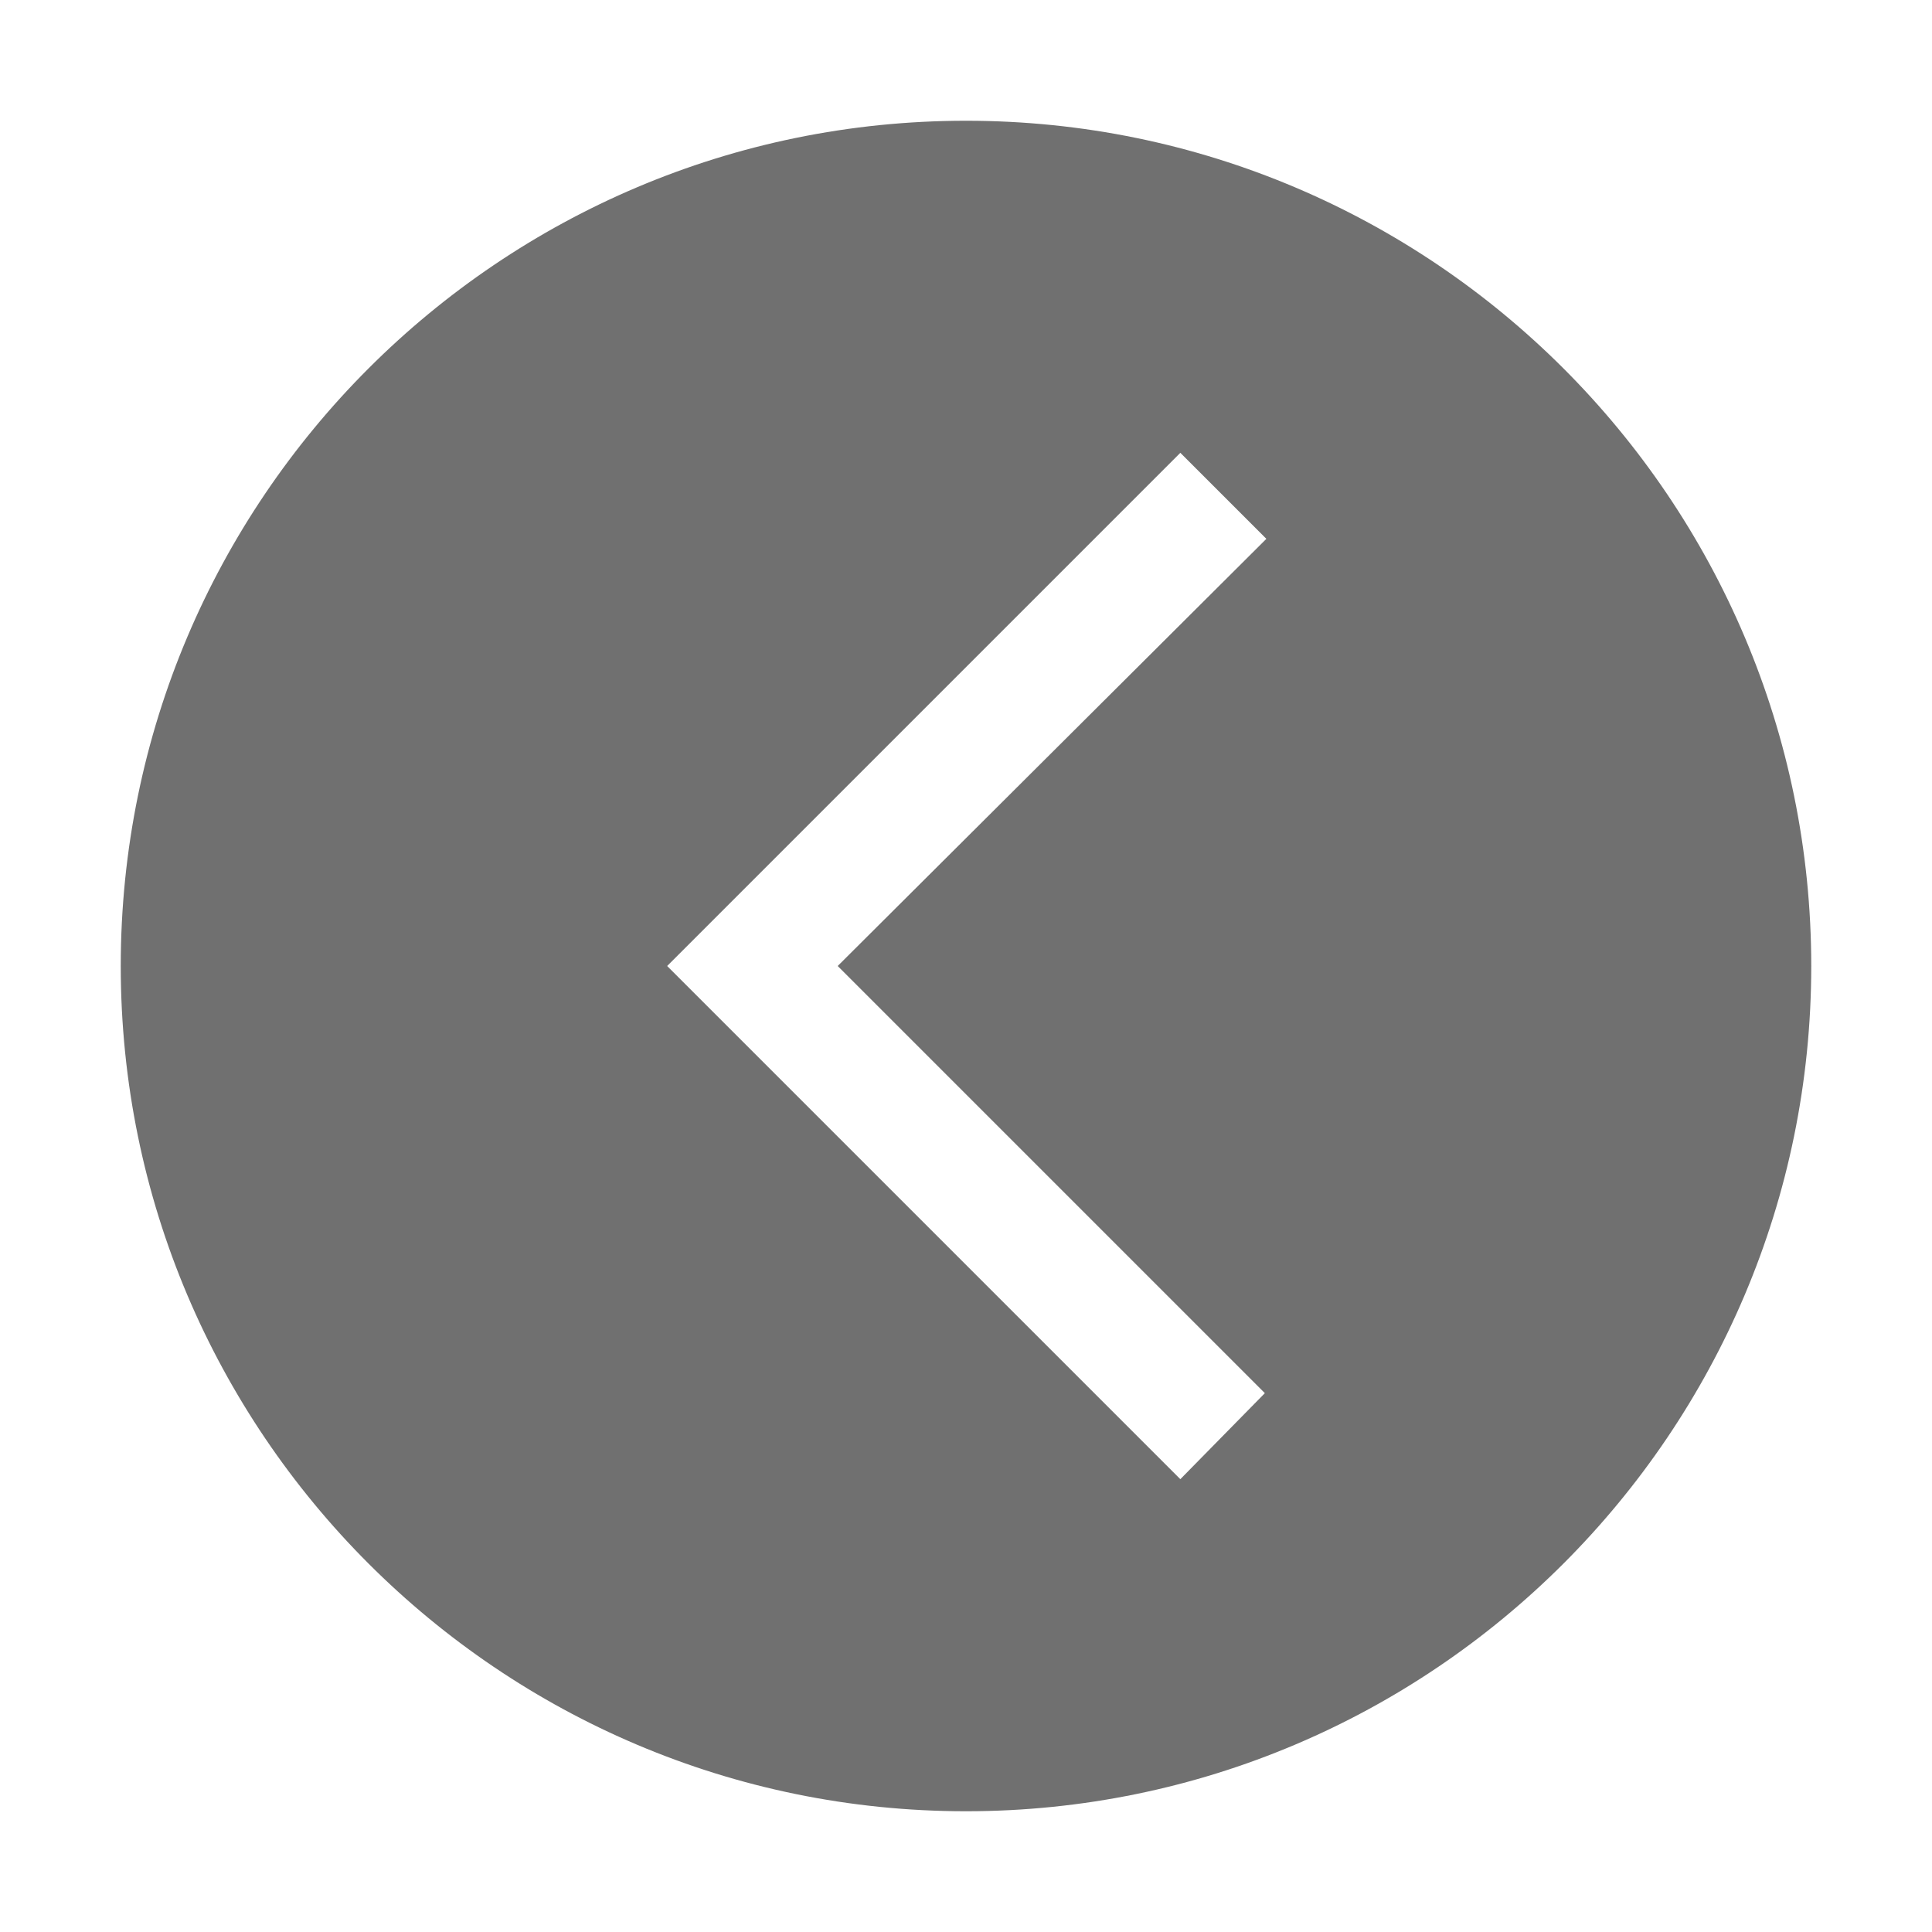 <svg t="1746843990538" class="icon" viewBox="0 0 1024 1024" version="1.1" xmlns="http://www.w3.org/2000/svg" p-id="5677" width="32" height="32"><path d="M512 64C264.8 64 64 264.8 64 512s200.8 448 448 448 448-200.8 448-448S759.2 64 512 64z m158.4 674.4L625.6 784l-272-272 272-272 45.6 45.6L444 512l226.4 226.4z" p-id="5678" fill="#707070"></path></svg>